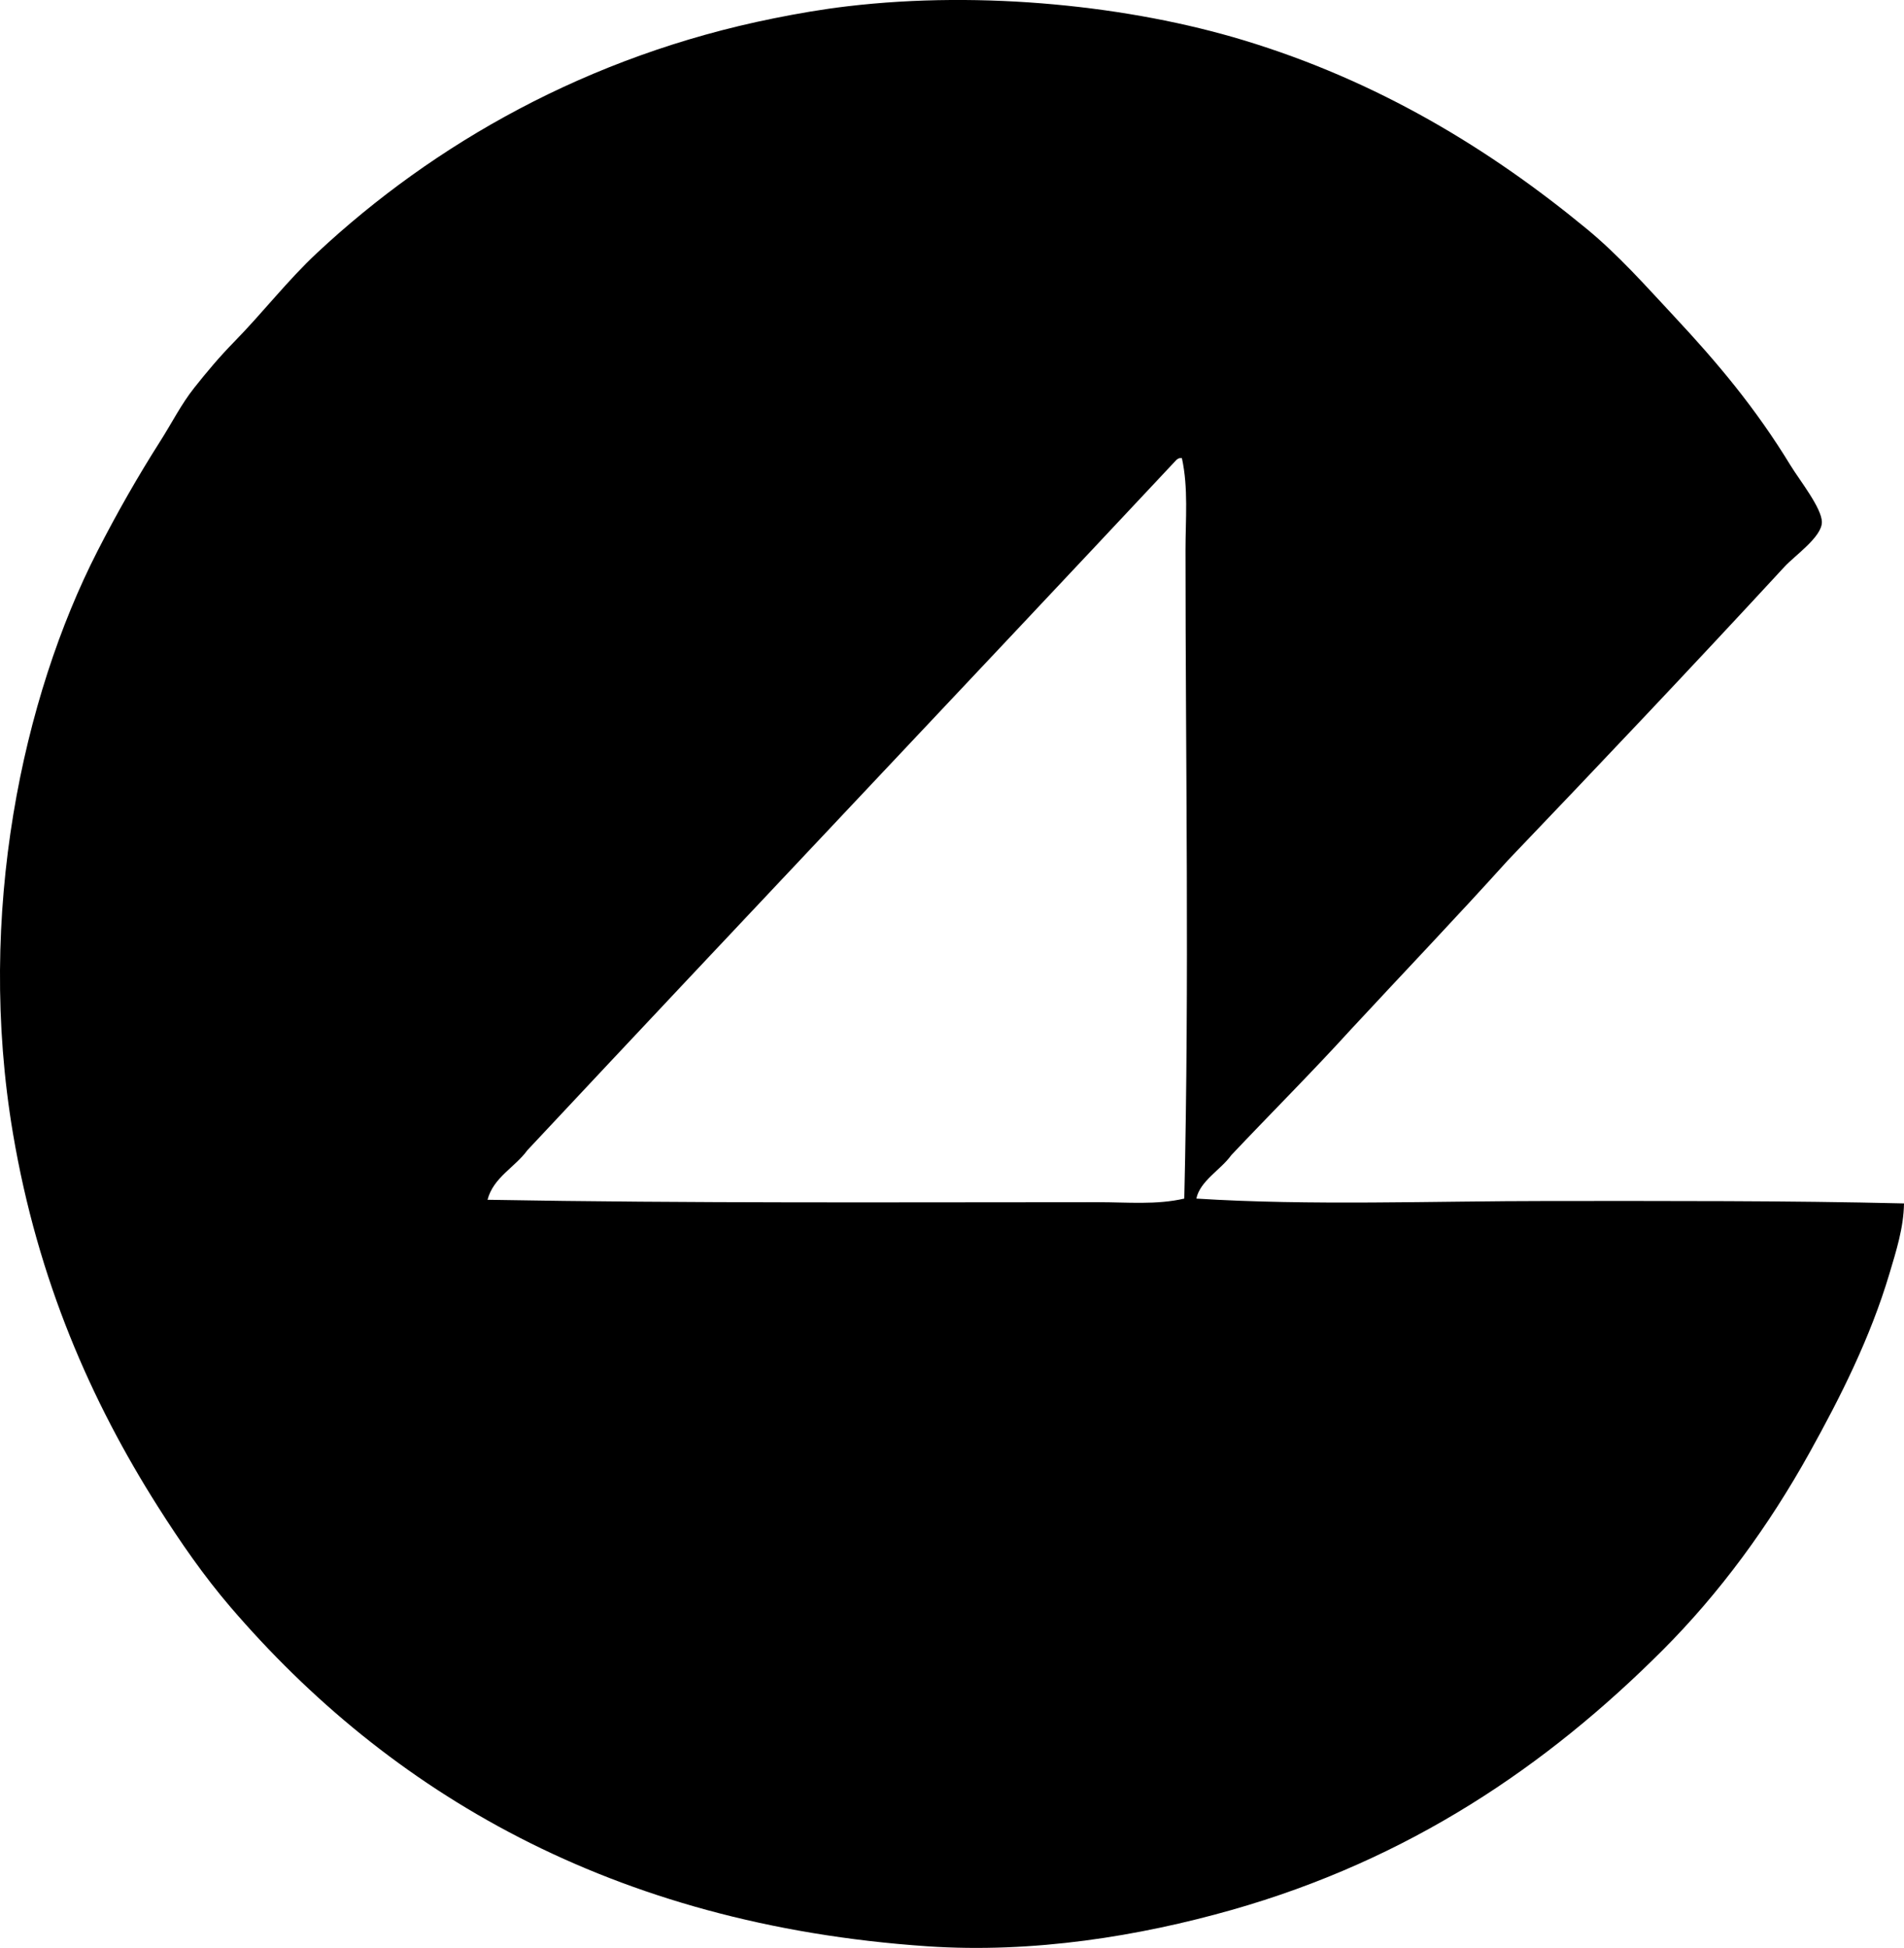<svg enable-background="new 0 0 79.576 81.388" viewBox="0 0 79.576 81.388" xmlns="http://www.w3.org/2000/svg"><path clip-rule="evenodd" d="m50.001 50.078c4.751.302 9.886.101 14.737.101 4.936 0 9.915-.017 14.838.101-.014 1.018-.328 1.993-.606 2.927-.805 2.701-2.059 5.177-3.332 7.47-1.71 3.082-3.767 5.887-6.156 8.276-4.834 4.833-10.582 8.742-18.018 10.851-3.83 1.086-8.271 1.817-12.719 1.514-13.189-.9-22.507-6.469-29.12-14.182-1.09-1.272-2.071-2.68-3.028-4.19-2.782-4.386-5.018-9.446-6.056-15.595-1.55-9.184.413-18.231 3.533-24.326.814-1.59 1.688-3.122 2.625-4.593.487-.766.873-1.539 1.413-2.221.524-.662 1.062-1.303 1.665-1.918 1.22-1.244 2.231-2.567 3.483-3.735 4.86-4.533 11.284-8.224 19.077-9.791 1.009-.203 2.021-.379 3.079-.504 5.684-.673 11.849-.008 16.552 1.416 5.645 1.708 10.305 4.556 14.334 7.873 1.336 1.1 2.44 2.35 3.684 3.684 1.777 1.904 3.374 3.794 4.846 6.207.383.628 1.309 1.783 1.312 2.372.002.616-1.122 1.388-1.565 1.867-3.845 4.166-7.663 8.191-11.558 12.264-2.154 2.387-4.375 4.709-6.561 7.066-1.627 1.788-3.337 3.493-4.996 5.248-.443.619-1.31 1.079-1.463 1.818zm-.859-30.836c-9.016 9.624-18.089 19.189-27.101 28.817-.525.72-1.419 1.132-1.665 2.069 8.458.151 17.101.101 25.537.101 1.196 0 2.426.119 3.583-.151.215-9.131.051-18.109.051-27.102 0-1.278.123-2.589-.151-3.836-.034 0-.067 0-.101 0-.061.025-.116.055-.153.102z" fill-rule="evenodd"/></svg>